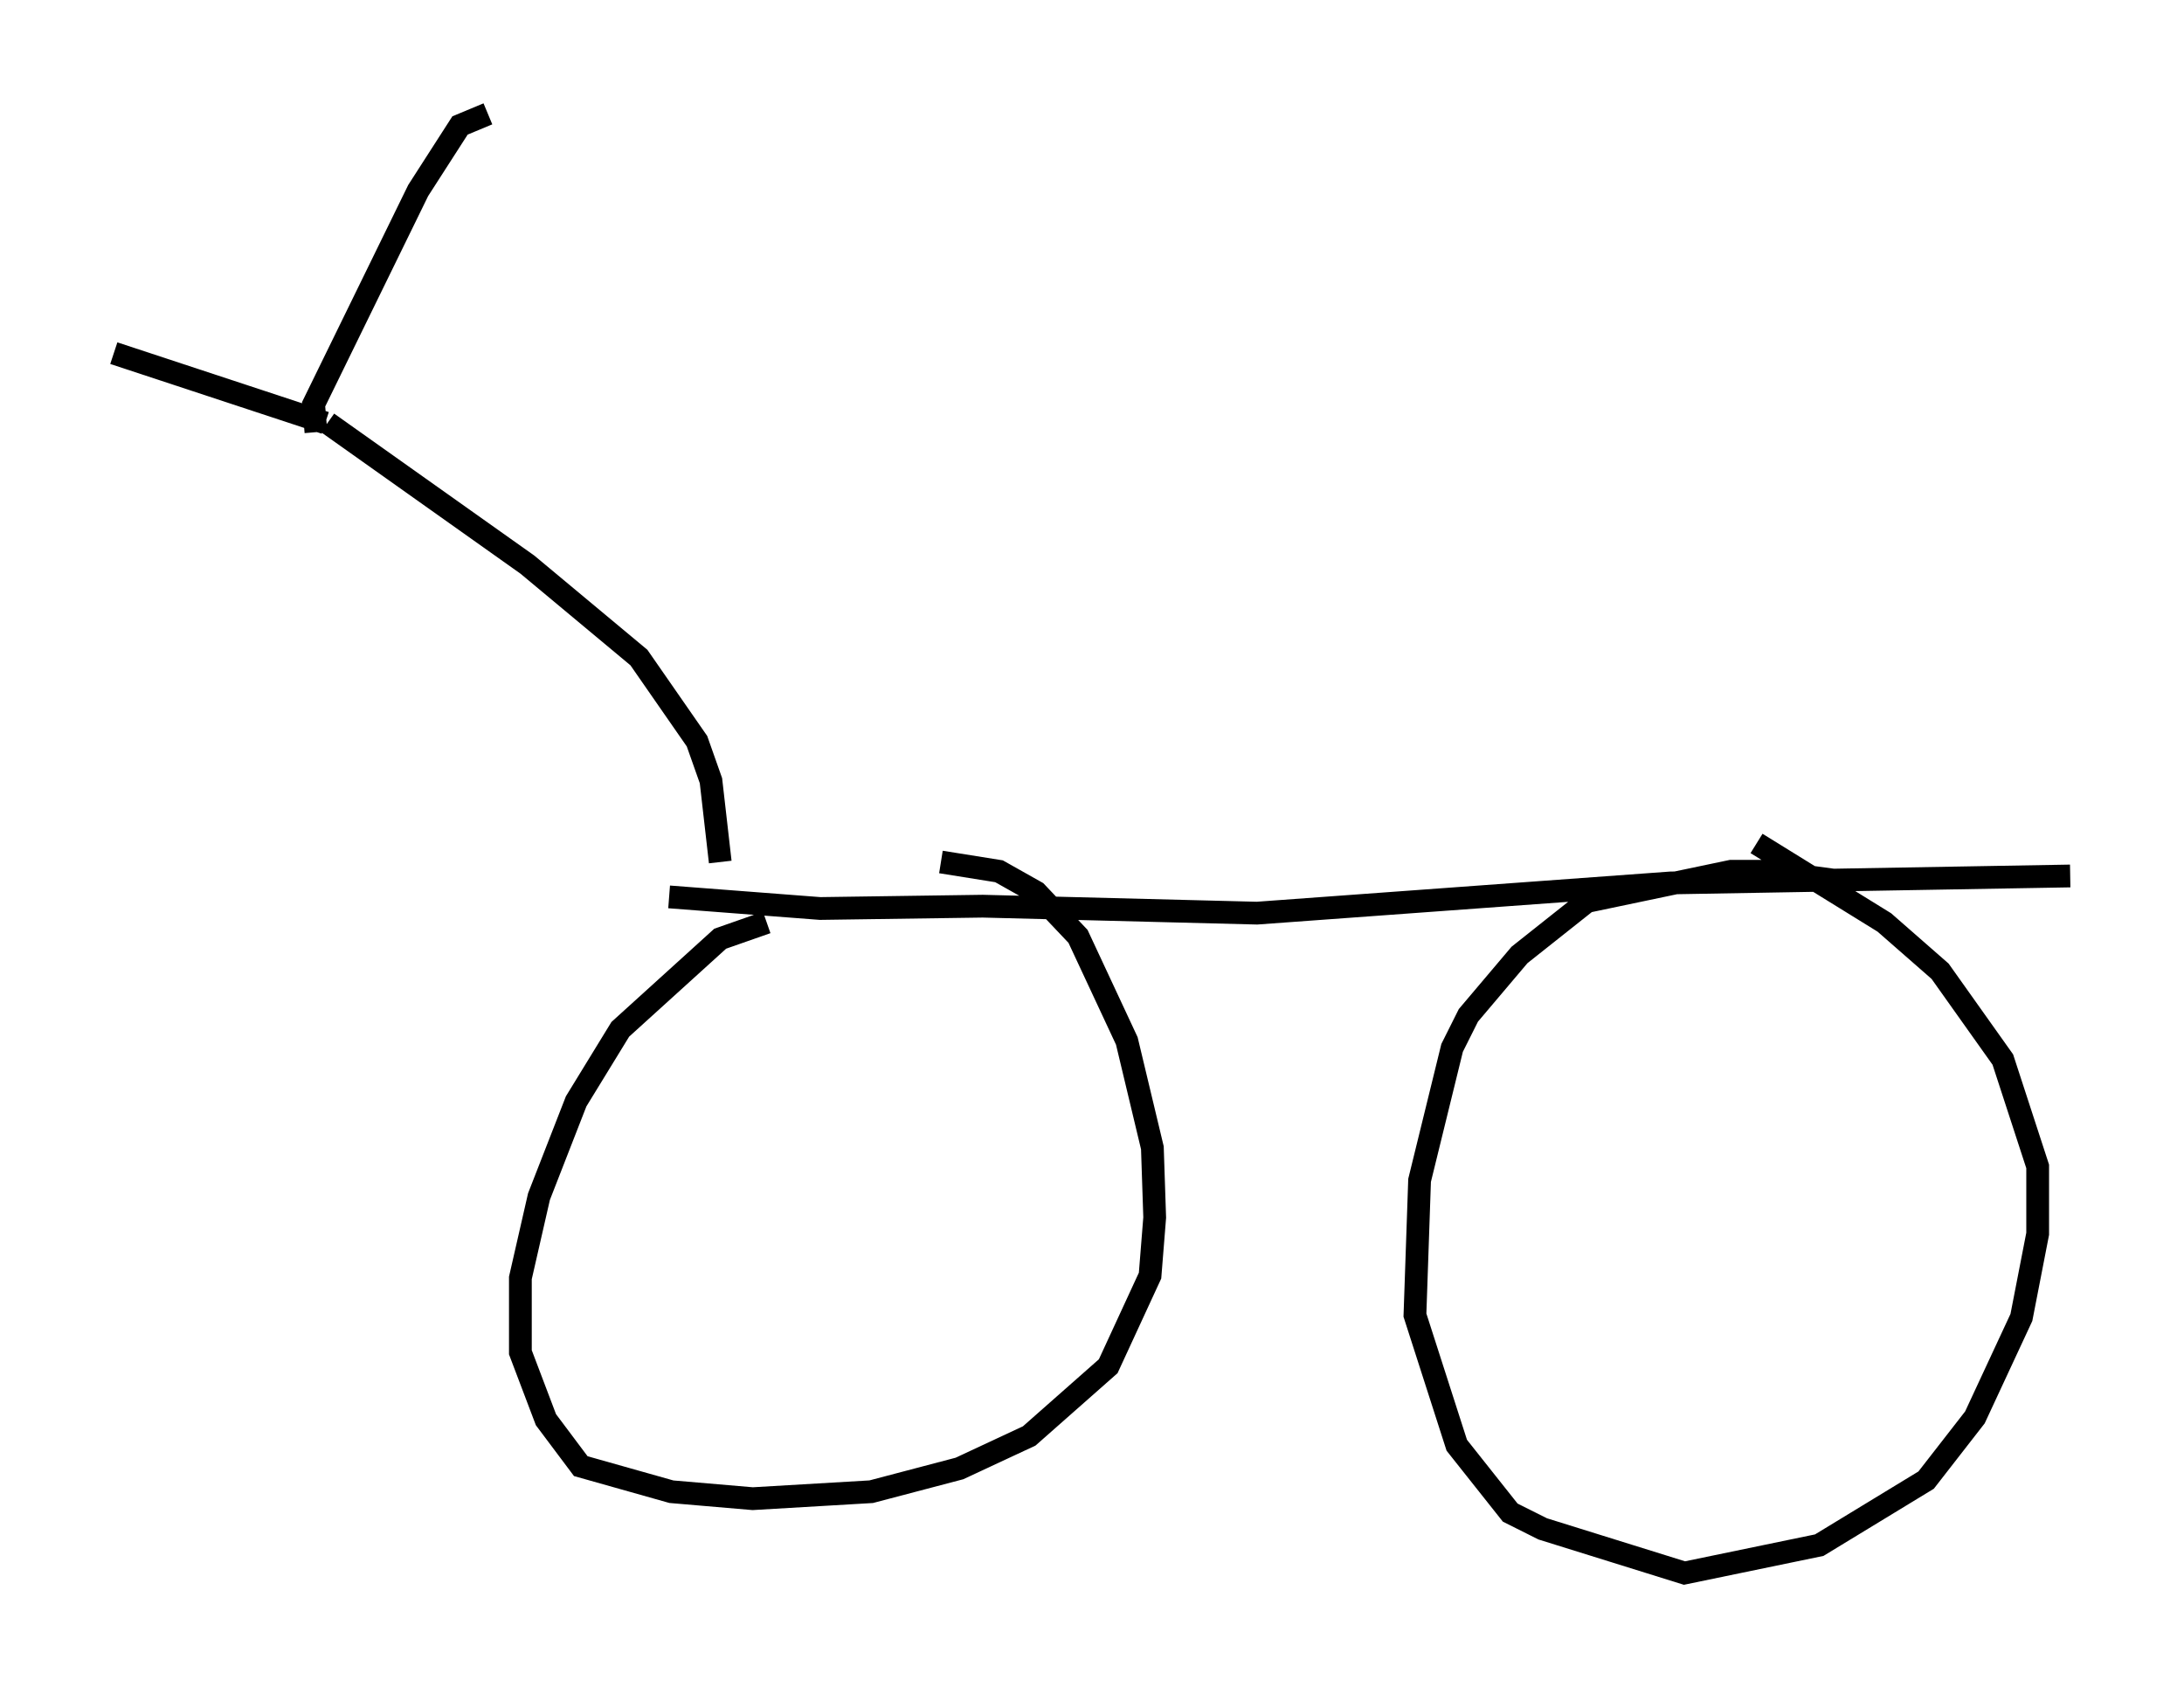 <?xml version="1.0" encoding="utf-8" ?>
<svg baseProfile="full" height="74.109" version="1.1" width="95.955" xmlns="http://www.w3.org/2000/svg" xmlns:ev="http://www.w3.org/2001/xml-events" xmlns:xlink="http://www.w3.org/1999/xlink"><defs /><rect fill="white" height="74.109" width="95.955" x="0" y="0" /><path d="M41.546, 39.096 m-7.861, 1.429 l-2.042, 0.715 -4.39, 3.981 l-1.94, 3.165 -1.633, 4.185 l-0.817, 3.573 0.0, 3.267 l1.123, 2.96 1.531, 2.042 l3.981, 1.123 3.573, 0.306 l5.206, -0.306 3.879, -1.021 l3.063, -1.429 3.471, -3.063 l1.838, -3.981 0.204, -2.552 l-0.102, -3.063 -1.123, -4.696 l-2.144, -4.594 -1.838, -1.94 l-1.633, -0.919 -2.552, -0.408 m40.119, 0.919 l-3.777, -0.51 -1.633, 0.0 l-6.329, 1.327 -2.96, 2.348 l-2.246, 2.654 -0.715, 1.429 l-1.429, 5.819 -0.204, 5.921 l1.838, 5.717 2.348, 2.96 l1.429, 0.715 6.227, 1.94 l5.921, -1.225 4.696, -2.858 l2.144, -2.756 2.042, -4.39 l0.715, -3.675 0.0, -2.96 l-1.531, -4.696 -2.756, -3.879 l-2.45, -2.144 -5.615, -3.471 m-47.776, 2.348 l6.635, 0.51 7.146, -0.102 l12.046, 0.306 18.171, -1.327 l17.559, -0.306 m-59.311, -0.613 l-0.408, -3.573 -0.613, -1.735 l-2.552, -3.675 -4.9, -4.083 l-8.779, -6.227 m-0.102, 0.0 l-9.29, -3.063 m8.881, 3.471 l-0.102, -1.225 4.594, -9.392 l1.838, -2.858 1.225, -0.51 " fill="none" stroke="black" stroke-width="1" /></svg>